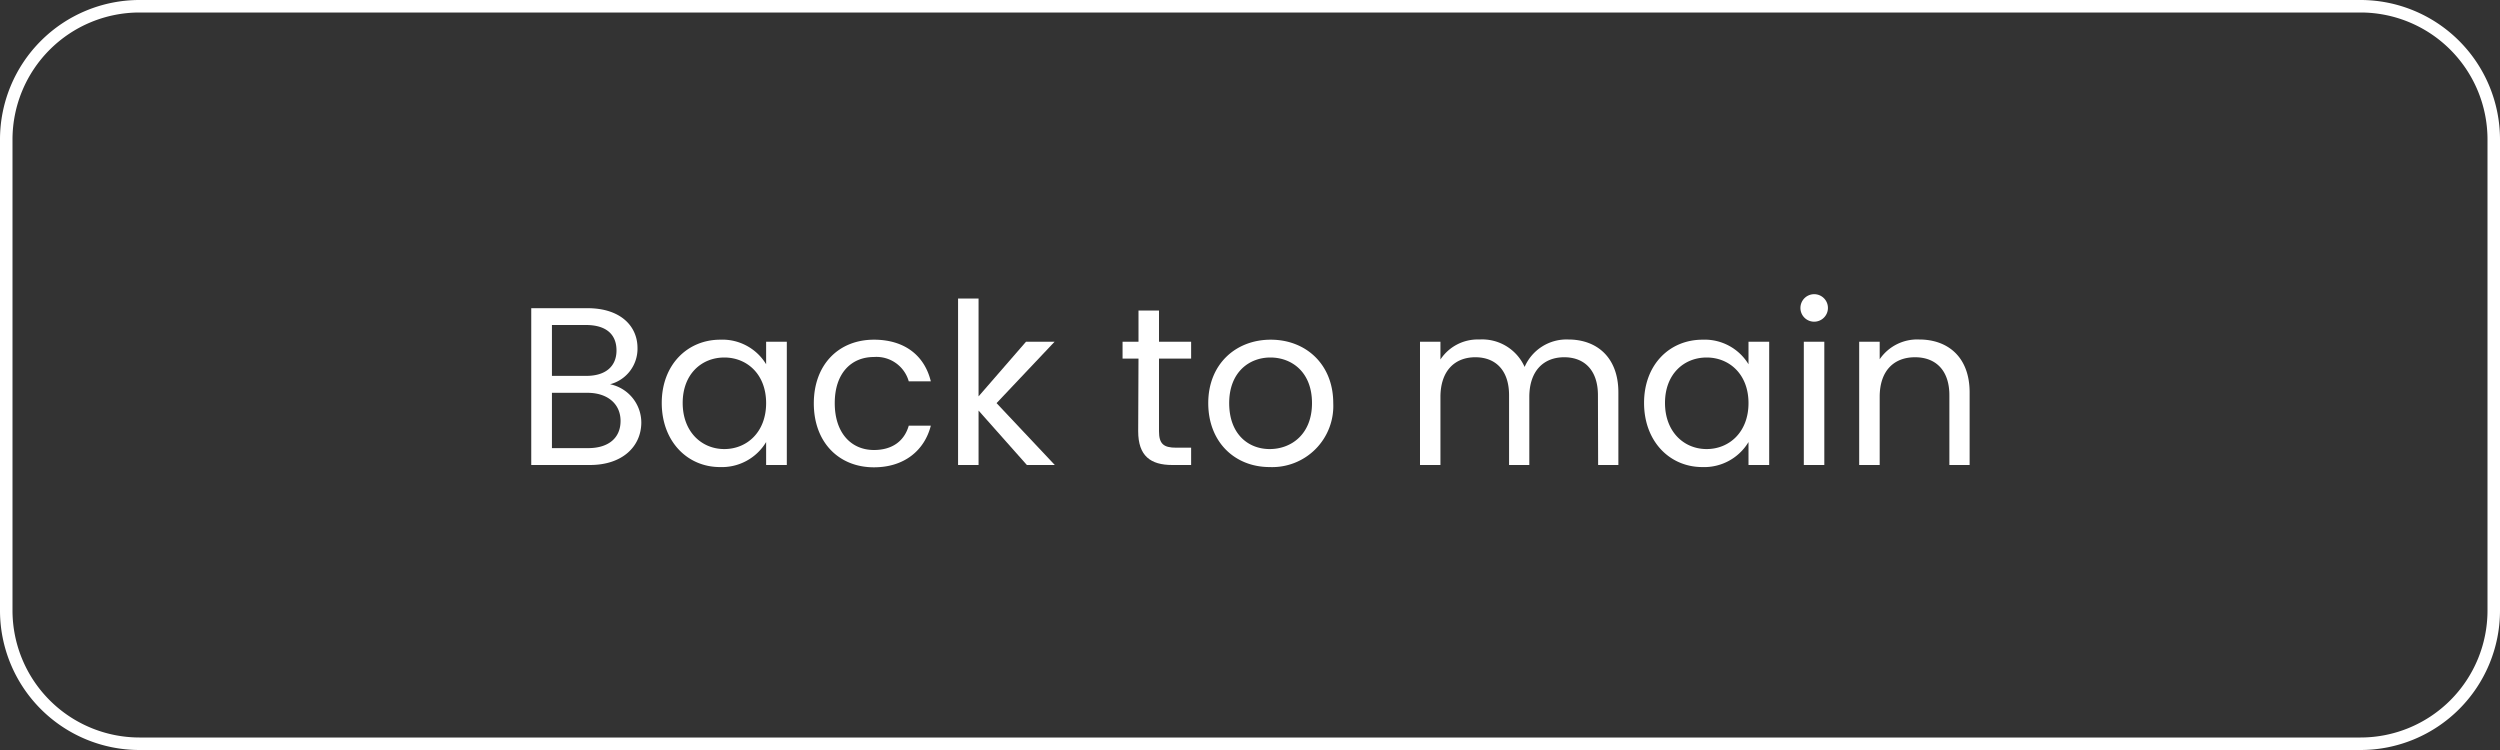<svg id="Layer_1" data-name="Layer 1" xmlns="http://www.w3.org/2000/svg" viewBox="0 0 400 120"><rect x="0" y="0" width="400" height="120" fill="#333333" stroke="none"/><defs><style>.cls-1{fill:#fff;}</style></defs><path class="cls-1" d="M94.39,74.4H85V49.31h9c5.3,0,8,2.88,8,6.37a5.87,5.87,0,0,1-4.39,5.8,6.27,6.27,0,0,1,5,6.19C102.56,71.45,99.58,74.4,94.39,74.4ZM93.75,52H88.31v8.14h5.51c3.06,0,4.82-1.51,4.82-4.07S97,52,93.75,52ZM94,62.85H88.31V71.7h5.8c3.24,0,5.18-1.62,5.18-4.35S97.2,62.85,94,62.85Z"/><path class="cls-1" d="M115.24,54.35a8.17,8.17,0,0,1,7.34,3.93v-3.6h3.31V74.4h-3.31V70.73a8.25,8.25,0,0,1-7.38,4c-5.25,0-9.32-4.14-9.32-10.26S110,54.35,115.24,54.35Zm.65,2.85c-3.6,0-6.66,2.62-6.66,7.27s3.06,7.38,6.66,7.38,6.69-2.7,6.69-7.35S119.49,57.2,115.89,57.2Z"/><path class="cls-1" d="M139.83,54.35c4.89,0,8.09,2.52,9.1,6.66H145.4a5.37,5.37,0,0,0-5.57-3.89c-3.6,0-6.27,2.56-6.27,7.38S136.23,72,139.83,72c2.91,0,4.85-1.41,5.57-3.89h3.53c-1,3.92-4.21,6.66-9.1,6.66-5.62,0-9.62-4-9.62-10.23S134.21,54.35,139.83,54.35Z"/><path class="cls-1" d="M153.29,47.77h3.28V63.42l7.59-8.74h4.57l-9.28,9.82,9.32,9.9H164.3l-7.73-8.71V74.4h-3.28Z"/><path class="cls-1" d="M182.16,57.38h-2.55v-2.7h2.55v-5h3.28v5h5.14v2.7h-5.14V69c0,2,.72,2.63,2.73,2.63h2.41V74.4h-3c-3.49,0-5.47-1.44-5.47-5.4Z"/><path class="cls-1" d="M203.15,74.73c-5.58,0-9.83-4-9.83-10.23s4.39-10.15,10-10.15,10,3.93,10,10.15A9.78,9.78,0,0,1,203.15,74.73Zm0-2.88c3.42,0,6.77-2.34,6.77-7.35s-3.28-7.3-6.66-7.3-6.59,2.34-6.59,7.3S199.73,71.85,203.15,71.85Z"/><path class="cls-1" d="M255.67,63.24c0-4-2.16-6.08-5.4-6.08s-5.58,2.12-5.58,6.37V74.4h-3.24V63.24c0-4-2.16-6.08-5.4-6.08s-5.58,2.12-5.58,6.37V74.4H227.2V54.68h3.27v2.84a7.13,7.13,0,0,1,6.23-3.2,7.43,7.43,0,0,1,7.24,4.39,7.3,7.3,0,0,1,7-4.39c4.5,0,8,2.8,8,8.46V74.4h-3.24Z"/><path class="cls-1" d="M272.41,54.35a8.2,8.2,0,0,1,7.35,3.93v-3.6h3.31V74.4h-3.31V70.73a8.26,8.26,0,0,1-7.38,4c-5.26,0-9.33-4.14-9.33-10.26S267.12,54.35,272.41,54.35Zm.65,2.85c-3.6,0-6.66,2.62-6.66,7.27s3.06,7.38,6.66,7.38,6.7-2.7,6.7-7.35S276.66,57.2,273.06,57.2Z"/><path class="cls-1" d="M288.07,49.24a2.2,2.2,0,1,1,2.23,2.23A2.19,2.19,0,0,1,288.07,49.24Zm.54,5.44h3.28V74.4h-3.28Z"/><path class="cls-1" d="M311.9,63.24c0-4-2.19-6.08-5.5-6.08s-5.65,2.09-5.65,6.34V74.4h-3.28V54.68h3.28v2.8a7.27,7.27,0,0,1,6.33-3.16c4.57,0,8.06,2.8,8.06,8.46V74.4H311.9Z"/><path class="cls-1" d="M377.69,120H22.3A22.32,22.32,0,0,1,0,97.7V22.3A22.33,22.33,0,0,1,22.3,0H377.69A22.33,22.33,0,0,1,400,22.3V97.7A22.32,22.32,0,0,1,377.69,120ZM22.3,2A20.33,20.33,0,0,0,2,22.3V97.7A20.33,20.33,0,0,0,22.3,118H377.69A20.32,20.32,0,0,0,398,97.7V22.3A20.32,20.32,0,0,0,377.69,2Z"/></svg>